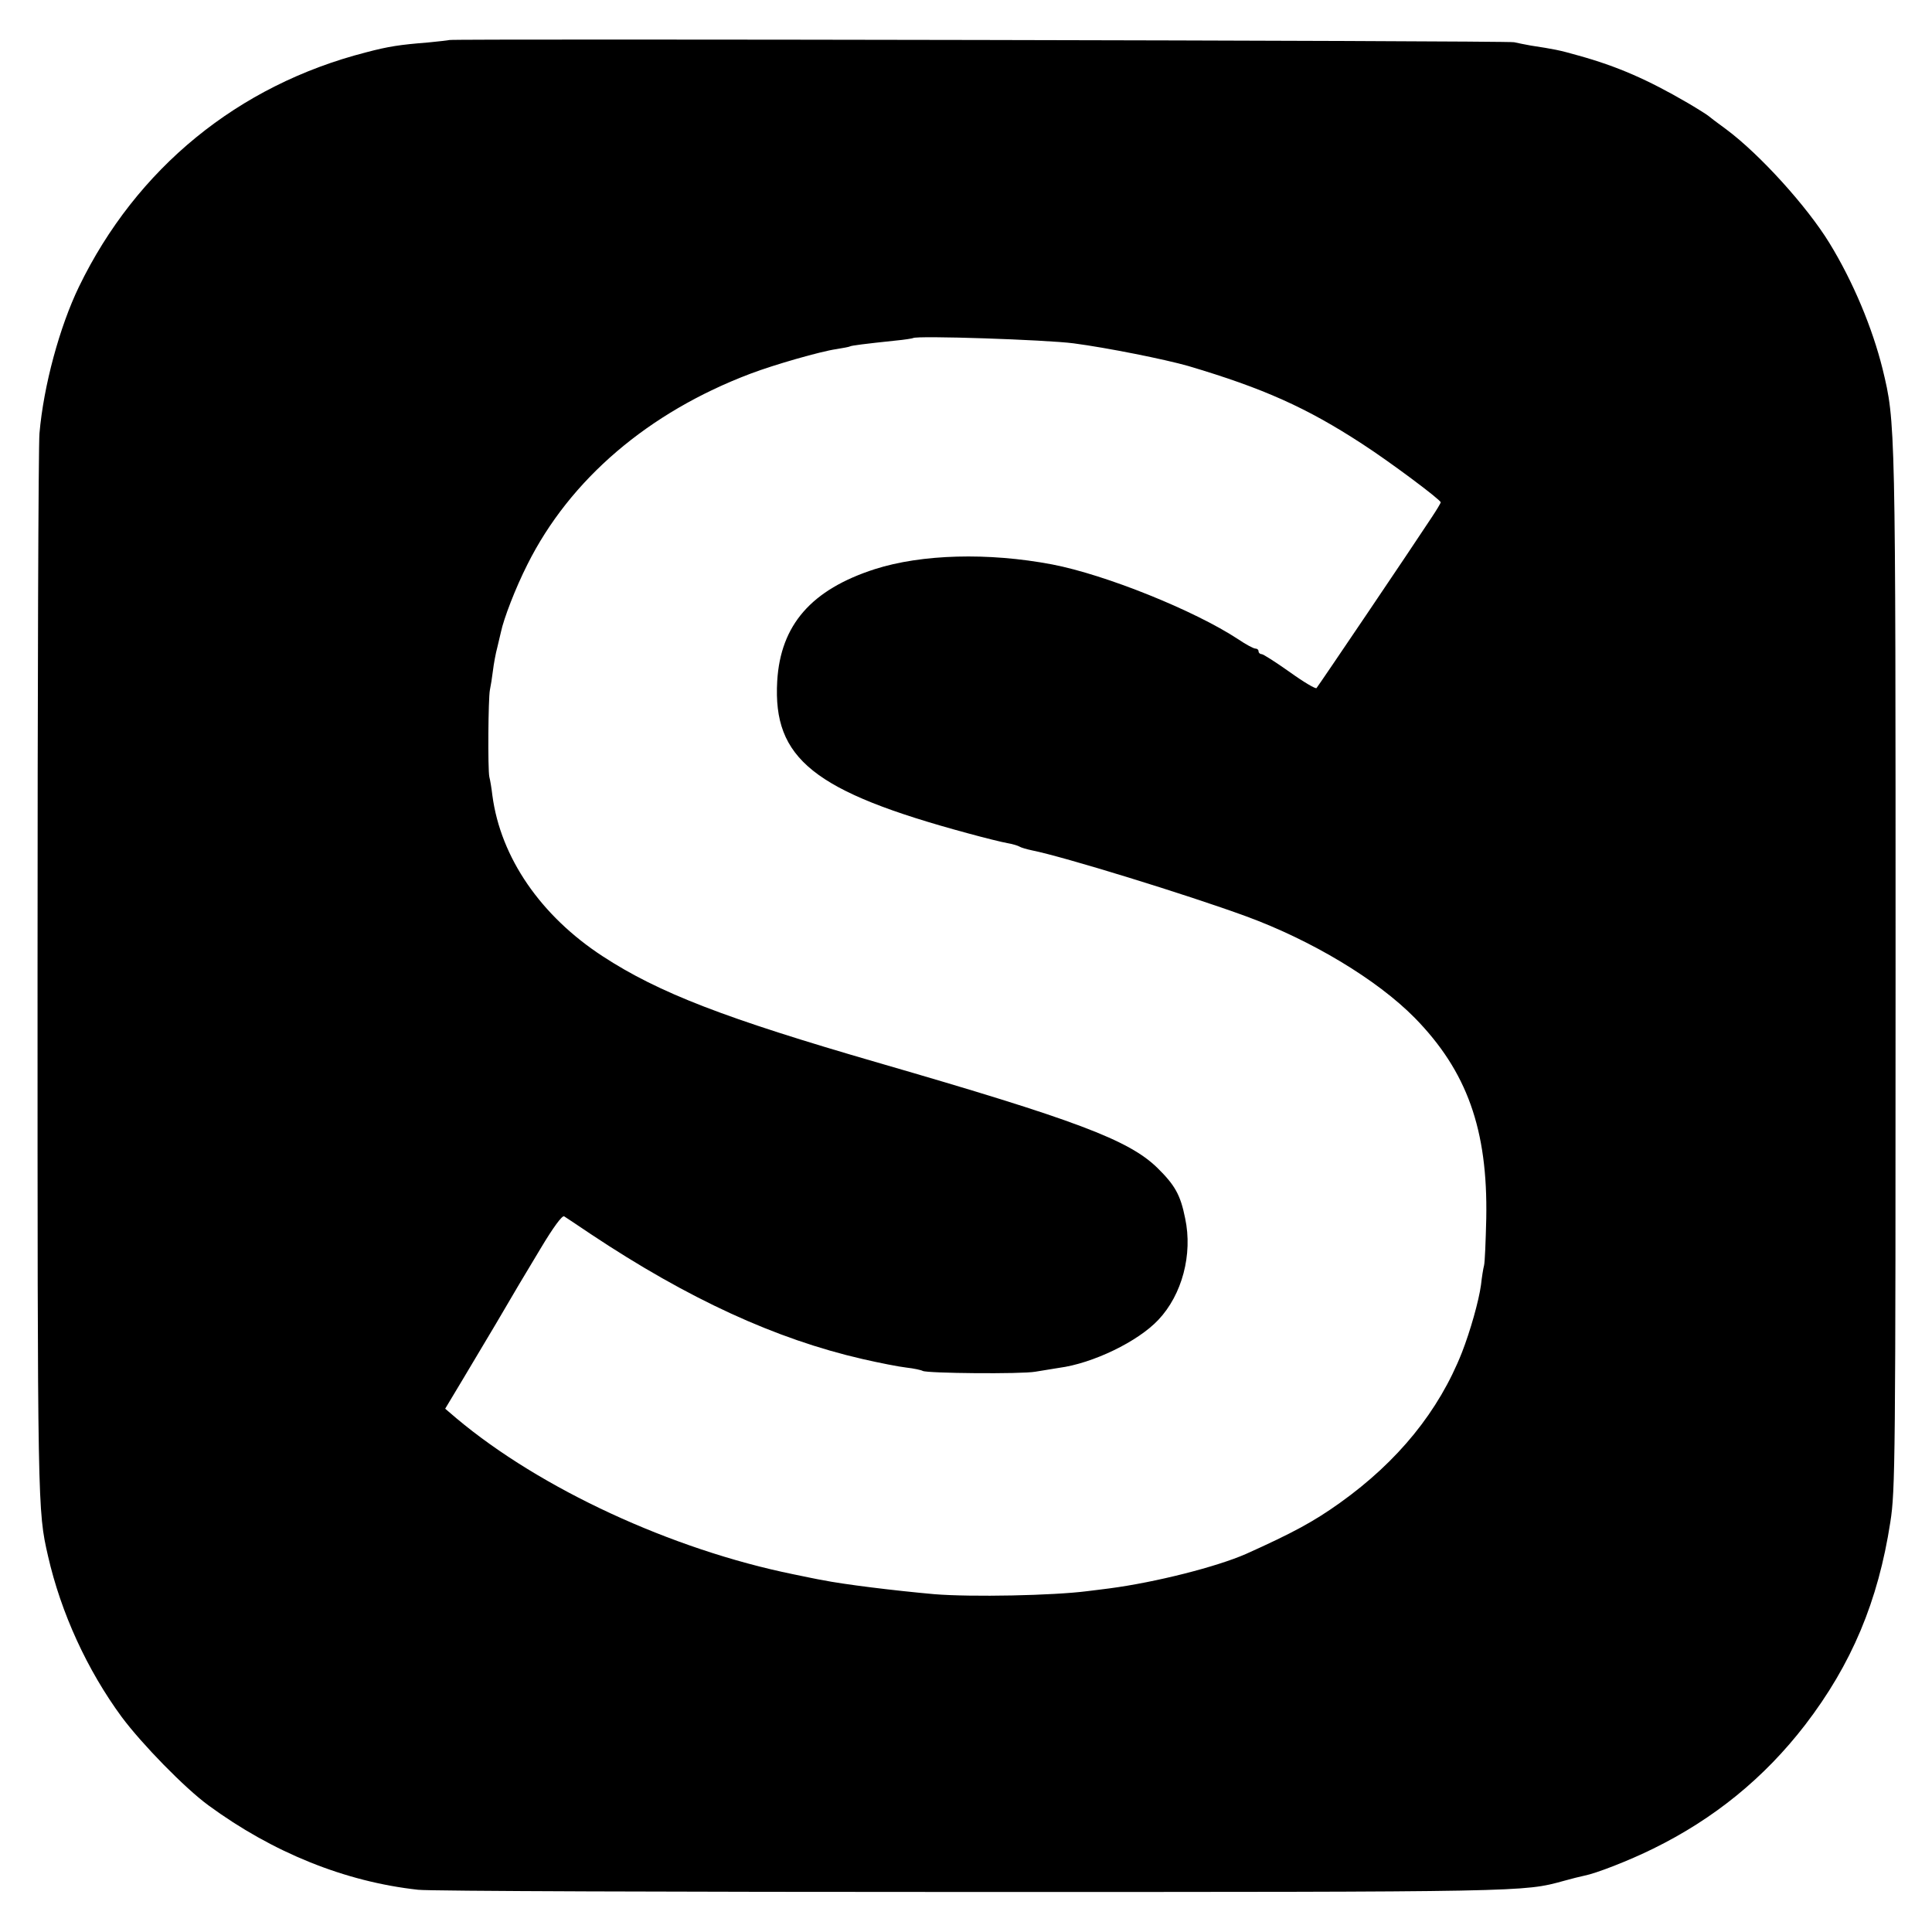 <?xml version="1.0" standalone="no"?>
<!DOCTYPE svg PUBLIC "-//W3C//DTD SVG 20010904//EN"
 "http://www.w3.org/TR/2001/REC-SVG-20010904/DTD/svg10.dtd">
<svg version="1.0" xmlns="http://www.w3.org/2000/svg"
 width="700pt" height="700pt" viewBox="0 0 700 700"
 preserveAspectRatio="xMidYMid meet">
<g transform="translate(0,700) scale(0.1,-0.1)"
fill="#000000" stroke="none">
<path d="M1628 6855 c-2 -1 -37 -5 -78 -9 -101 -8 -142 -14 -225 -36 -463
-119 -831 -420 -1039 -849 -70 -145 -128 -358 -143 -531 -4 -41 -7 -923 -7
-1960 0 -1939 0 -1942 38 -2108 47 -206 142 -413 267 -583 73 -98 228 -257
314 -320 233 -171 495 -277 760 -306 39 -5 941 -8 2005 -8 2009 0 2000 0 2145
40 28 8 61 16 75 19 42 8 161 54 250 98 220 108 402 256 550 448 169 220 265
449 309 735 18 114 19 220 19 2000 0 1993 0 1983 -47 2178 -37 149 -107 317
-193 457 -81 132 -251 320 -373 411 -33 24 -62 46 -65 49 -3 3 -36 24 -75 47
-146 85 -256 133 -397 172 -70 20 -88 23 -172 36 -21 4 -48 9 -60 12 -19 6
-3852 13 -3858 8z m2262 -1099 c122 -16 331 -58 415 -82 273 -81 429 -151 630
-282 99 -64 284 -202 285 -212 0 -3 -15 -28 -33 -55 -70 -107 -410 -610 -417
-618 -3 -4 -47 22 -97 58 -51 36 -96 65 -102 65 -6 0 -11 5 -11 10 0 6 -5 10
-11 10 -7 0 -35 15 -63 34 -158 104 -481 234 -674 271 -232 44 -473 37 -642
-17 -230 -74 -342 -202 -354 -406 -16 -281 132 -400 690 -551 62 -17 127 -33
145 -36 18 -3 37 -9 42 -12 6 -4 27 -10 46 -14 115 -23 560 -160 776 -239 237
-87 474 -229 611 -368 189 -193 265 -404 259 -727 -2 -82 -5 -159 -8 -170 -3
-11 -8 -42 -11 -70 -8 -59 -39 -168 -69 -245 -84 -213 -232 -395 -442 -545
-95 -68 -171 -109 -340 -185 -107 -47 -328 -103 -495 -125 -25 -3 -61 -8 -80
-10 -123 -16 -421 -22 -555 -11 -146 13 -332 36 -405 51 -14 2 -61 12 -105 21
-442 90 -917 310 -1221 565 l-41 35 63 105 c34 57 89 149 121 203 85 145 82
140 162 273 46 77 78 120 85 116 6 -4 49 -32 96 -64 353 -235 671 -381 985
-453 61 -14 132 -28 159 -31 27 -3 54 -9 59 -12 15 -9 359 -12 408 -3 24 4 63
10 86 14 122 16 286 95 360 174 86 91 125 237 97 368 -17 85 -37 120 -101 183
-104 101 -295 173 -1013 381 -552 160 -792 252 -996 385 -224 146 -370 357
-400 583 -3 26 -8 56 -11 67 -6 28 -4 285 2 315 3 14 8 45 11 70 3 25 10 63
16 85 5 22 11 47 13 55 10 48 52 158 96 245 154 308 438 551 808 691 87 33
255 81 311 89 24 4 47 8 50 10 5 3 51 9 165 21 33 3 62 8 63 9 11 10 484 -6
582 -19z"/>
</g>
</svg>
